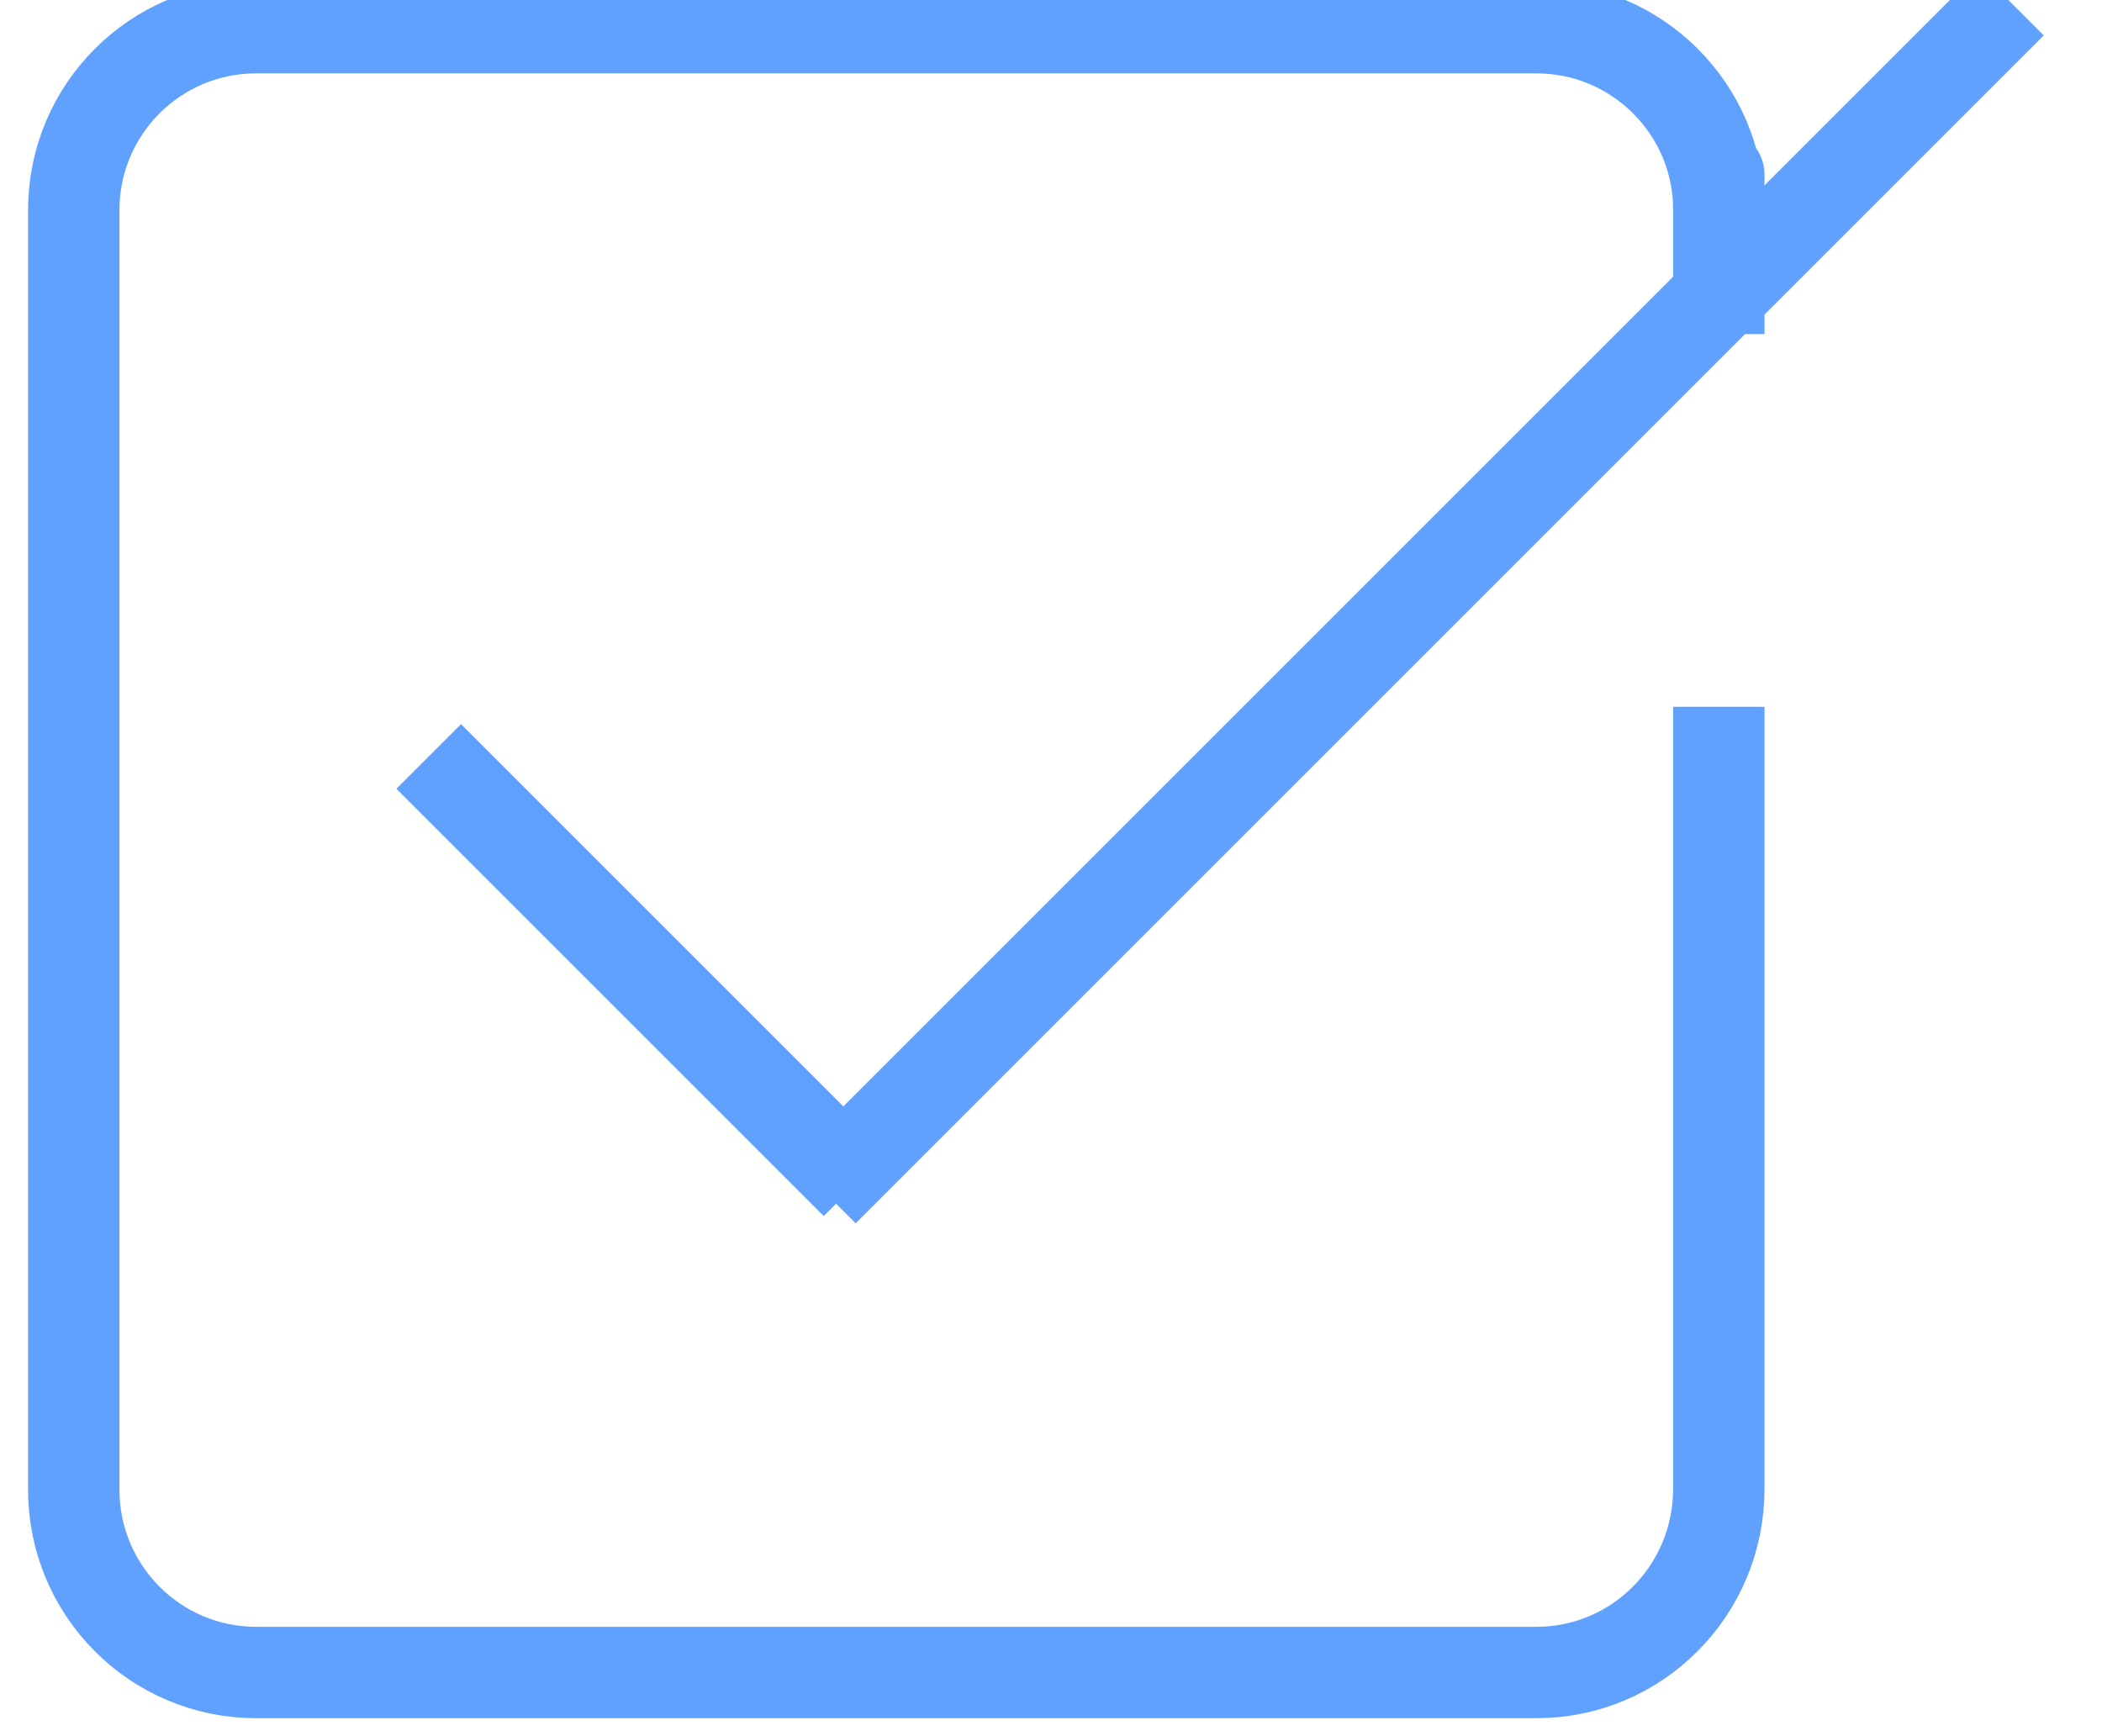 <?xml version="1.0" encoding="UTF-8" standalone="no"?>
<svg width="23px" height="19px" viewBox="0 0 23 19" version="1.1" xmlns="http://www.w3.org/2000/svg" xmlns:xlink="http://www.w3.org/1999/xlink" xmlns:sketch="http://www.bohemiancoding.com/sketch/ns">
    <!-- Generator: Sketch 3.3.3 (12072) - http://www.bohemiancoding.com/sketch -->
    <title>Check_Box_Blue</title>
    <desc>Created with Sketch.</desc>
    <defs></defs>
    <g id="Page-1" stroke="none" stroke-width="1" fill="none" fill-rule="evenodd" sketch:type="MSPage">
        <g id="Artboard-1" sketch:type="MSArtboardGroup" transform="translate(-989, -3589)" stroke="#60A0FF">
            <g id="Check_Box_Blue" sketch:type="MSLayerGroup" transform="translate(989.707, 3588.332)">
                <path d="M8.302,13.702 C13.11,8.893 16.747,5.256 21.302,0.702" id="Path-409-Copy-6" sketch:type="MSShapeGroup"></path>
                <path d="M8.66,13.622 C6.756,11.718 5.787,10.749 3.984,8.946" id="Path-409-Copy-5" sketch:type="MSShapeGroup"></path>
                <path d="M0.1,11.539 L0.1,2.979 C0.1,1.87 0.993,0.971 2.095,0.971 L16.105,0.971 C17.207,0.971 18.1,1.867 18.1,2.971 L18.1,4.674 L18.1,16.273 L18.1,16.975 C18.1,18.077 17.207,18.971 16.105,18.971 L2.095,18.971 C0.993,18.971 0.1,18.076 0.1,16.981 C0.1,16.981 0.1,18.455 0.1,15.618" id="Rectangle-58-Copy-3" sketch:type="MSShapeGroup" transform="translate(9.1, 9.971) rotate(-180) translate(-9.1, -9.971) "></path>
            </g>
        </g>
    </g>
</svg>